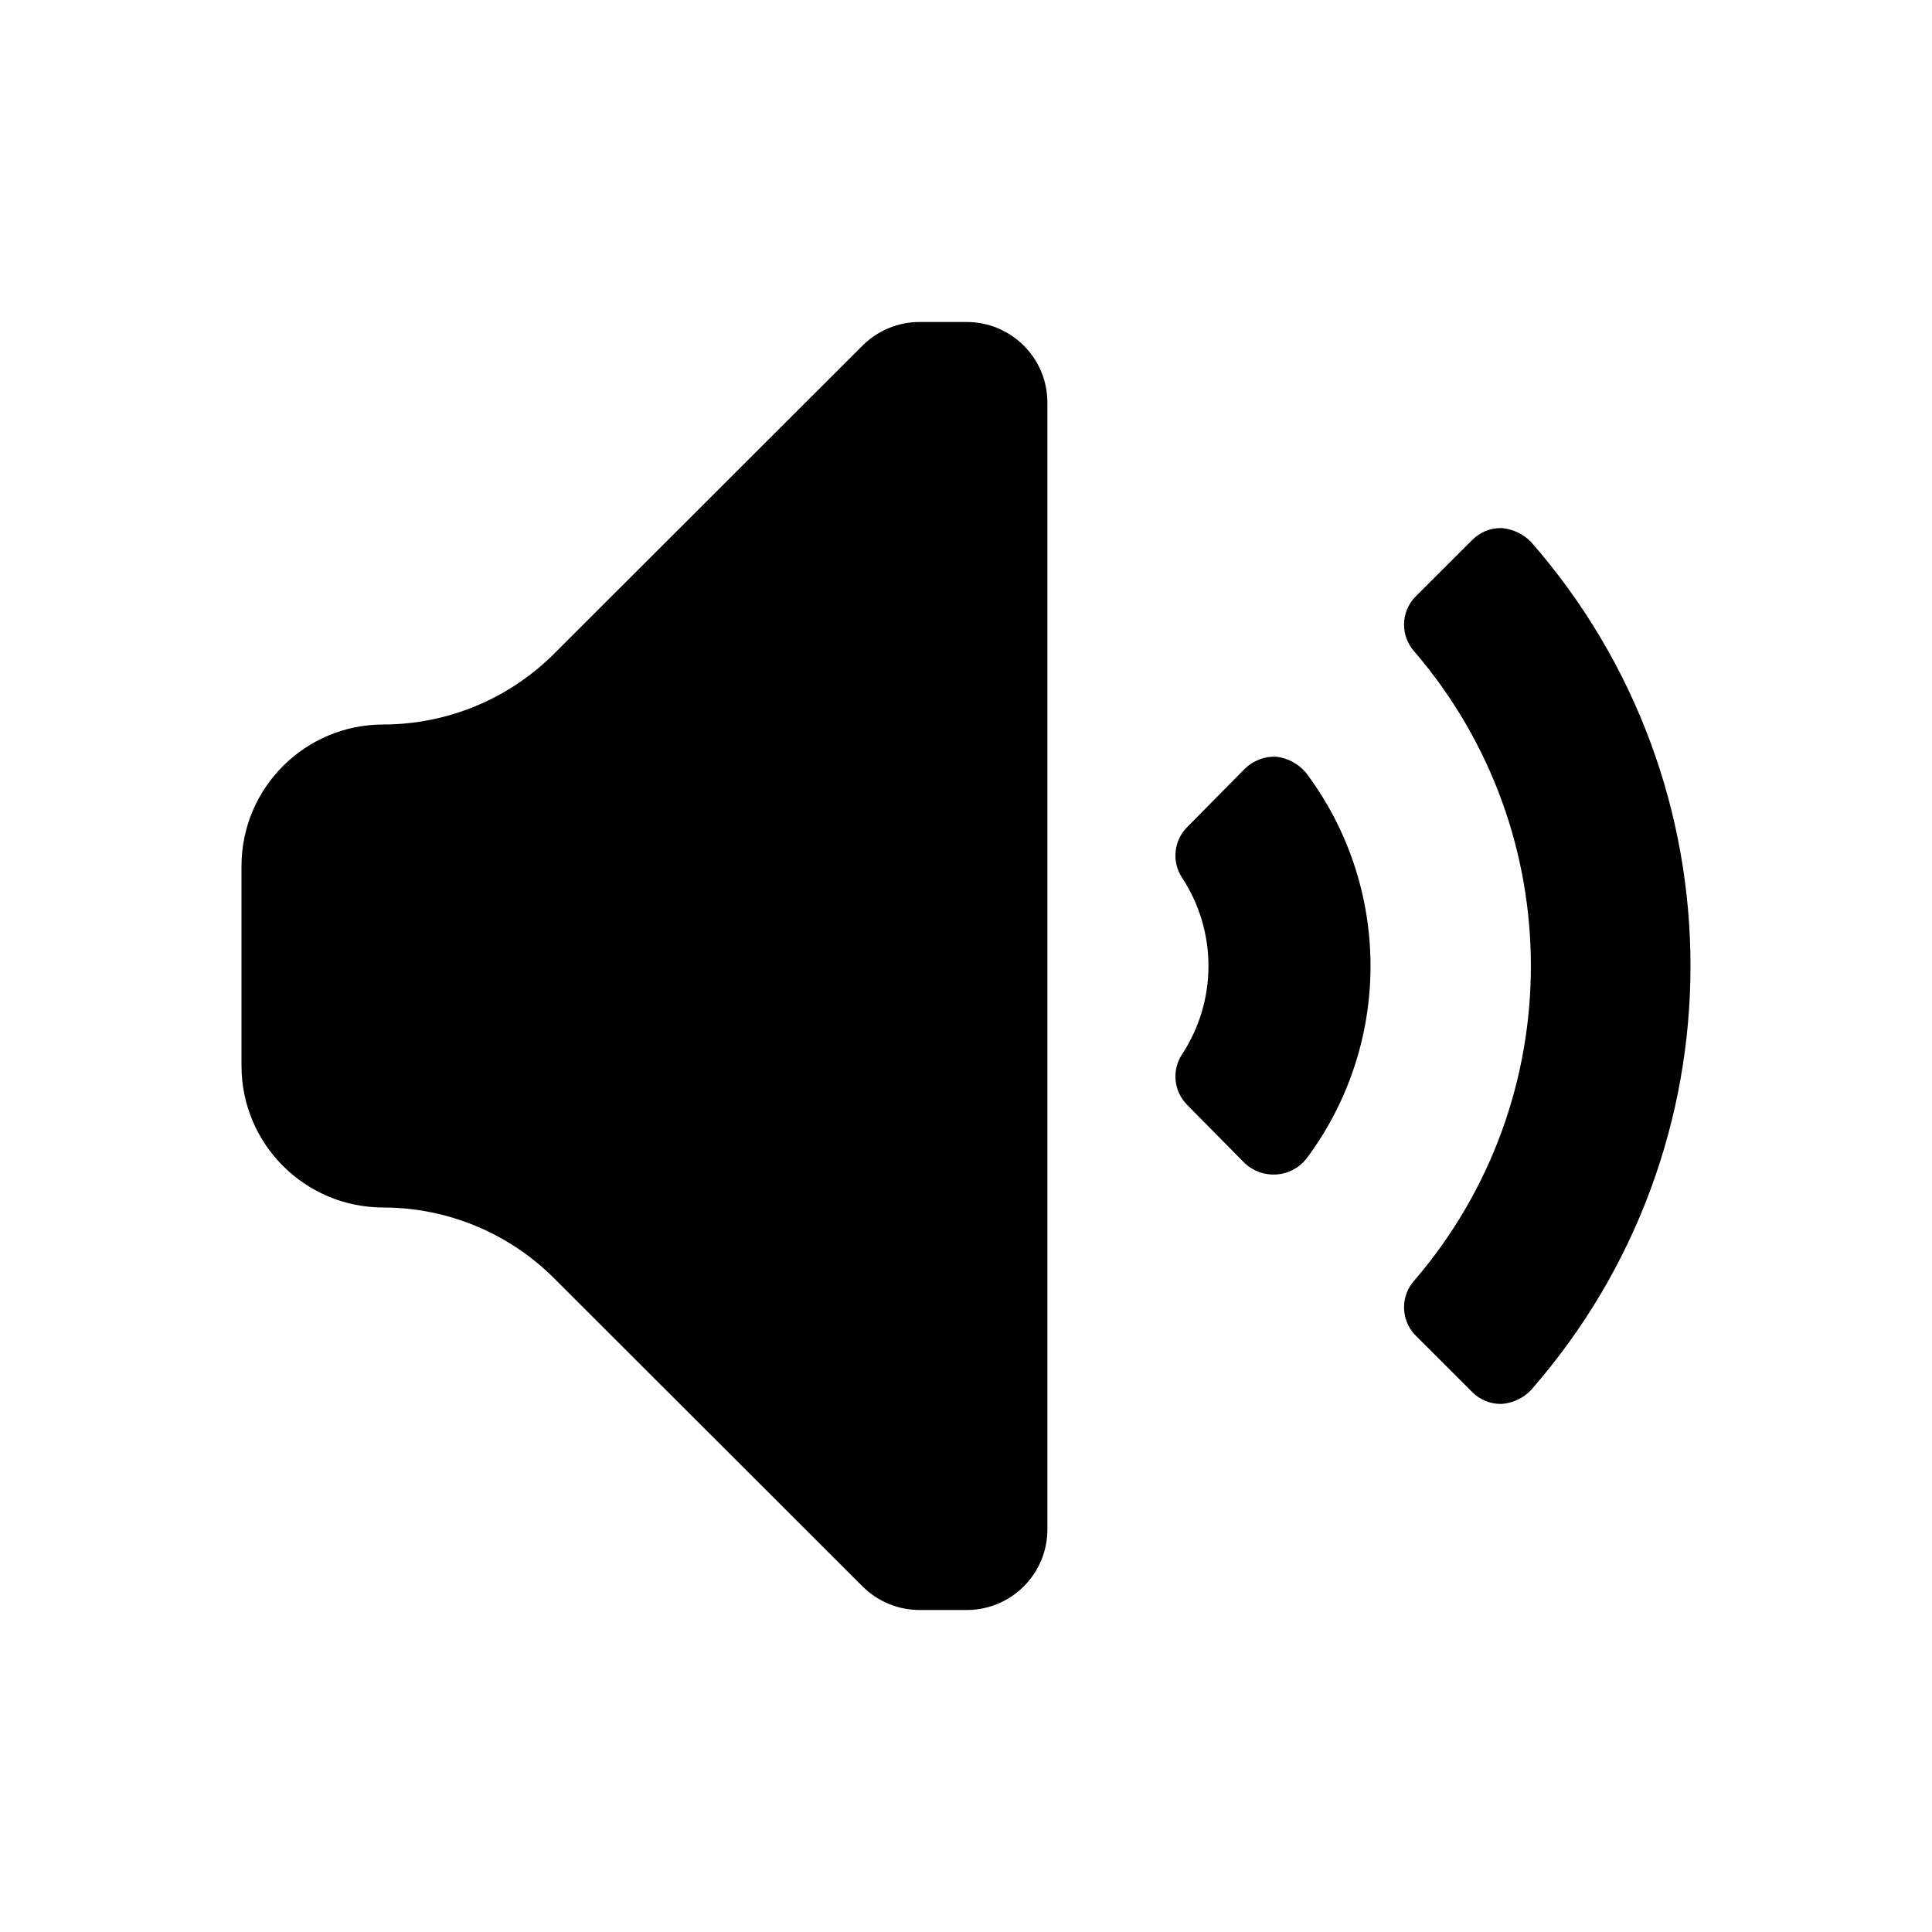 <svg viewBox="0 0 24 24" fill="none" xmlns="http://www.w3.org/2000/svg">
<path fill-rule="evenodd" clip-rule="evenodd" d="M13.011 5V19C13.011 19.552 12.562 20 12.009 20H11.419C11.156 19.999 10.905 19.895 10.718 19.71L6.884 15.88C6.321 15.317 5.558 15.001 4.762 15C3.789 15 3 14.212 3 13.24V10.76C3 9.788 3.789 9 4.762 9C5.558 8.999 6.321 8.683 6.884 8.12L10.718 4.29C10.905 4.105 11.156 4.001 11.419 4H12.009C12.562 4 13.011 4.448 13.011 5ZM19.017 6.73C18.921 6.633 18.793 6.572 18.656 6.56C18.517 6.556 18.383 6.611 18.286 6.71L17.575 7.42C17.397 7.612 17.397 7.908 17.575 8.1C19.498 10.345 19.498 13.655 17.575 15.9C17.397 16.092 17.397 16.388 17.575 16.58L18.286 17.29C18.383 17.389 18.517 17.444 18.656 17.44C18.793 17.429 18.922 17.369 19.017 17.27C21.661 14.253 21.661 9.747 19.017 6.73ZM15.463 9.55C15.567 9.449 15.708 9.394 15.854 9.4C15.998 9.417 16.131 9.489 16.224 9.6C17.292 11.022 17.292 12.978 16.224 14.4C16.132 14.512 15.998 14.581 15.854 14.59C15.71 14.599 15.568 14.549 15.463 14.45L14.752 13.73C14.582 13.563 14.552 13.3 14.682 13.1C15.122 12.432 15.122 11.568 14.682 10.9C14.552 10.7 14.582 10.437 14.752 10.27L15.463 9.55Z" fill="currentColor"/>
</svg>
